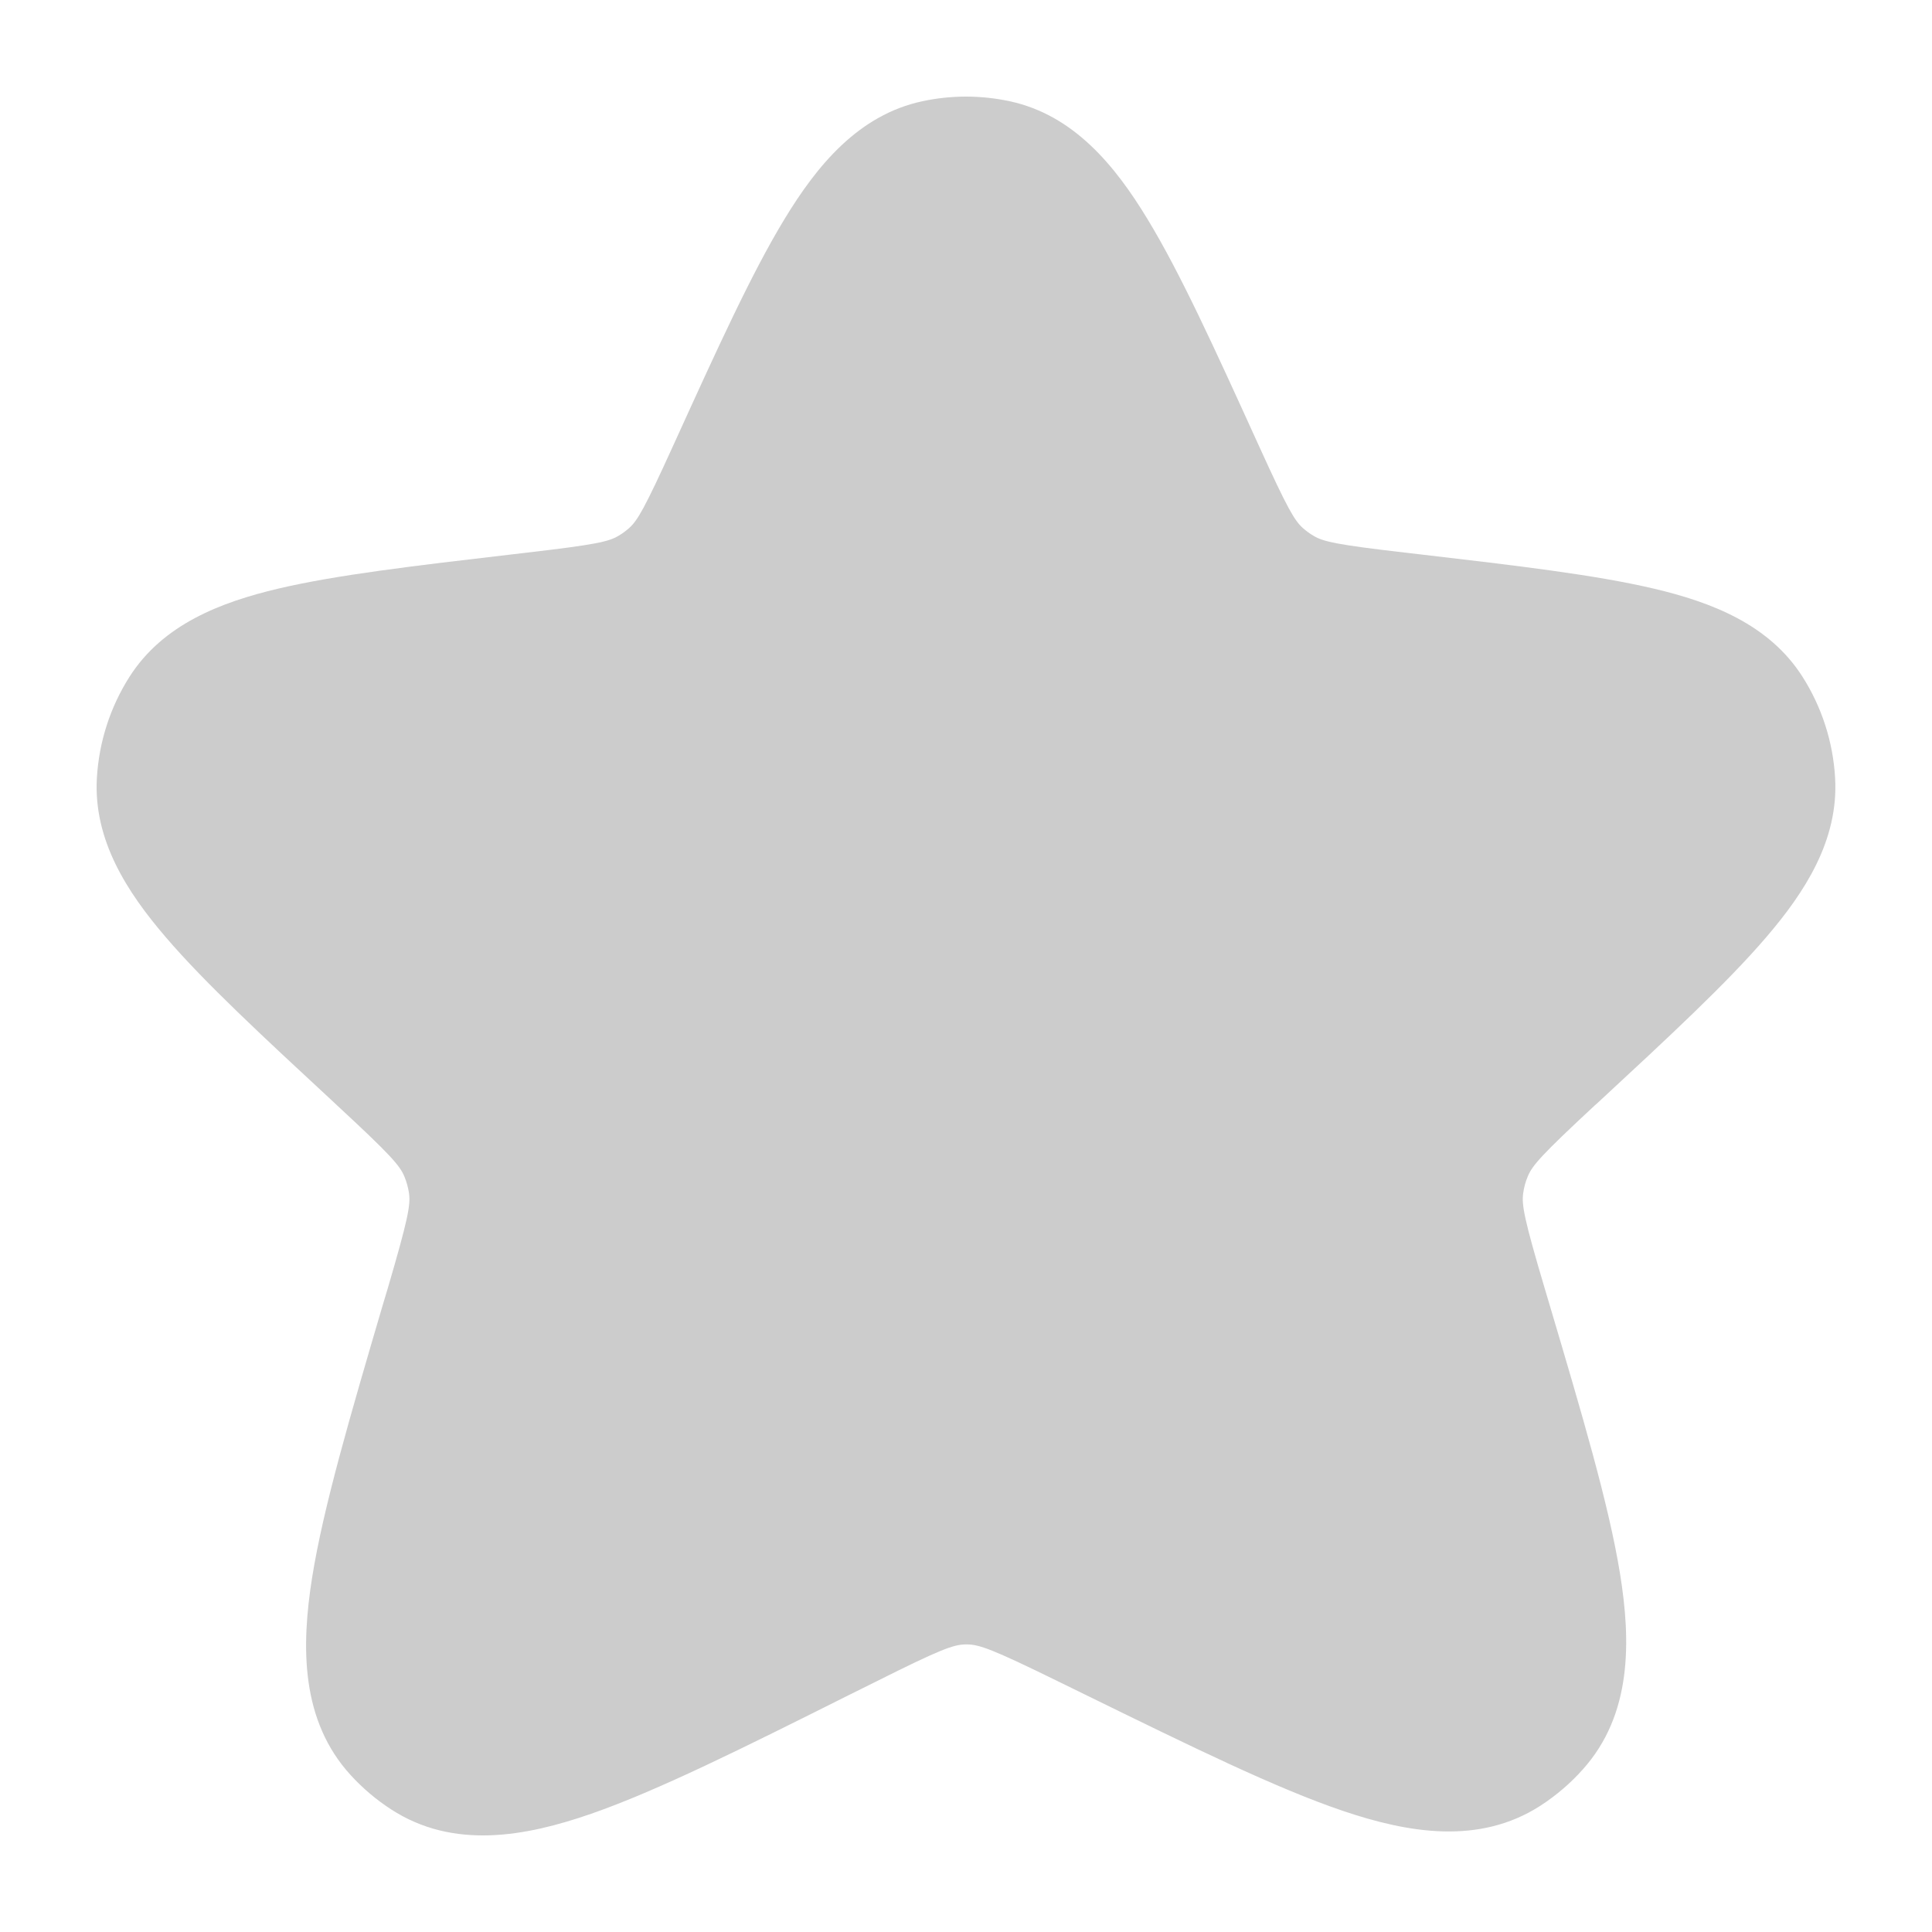 <svg
  xmlns="http://www.w3.org/2000/svg"
  width="20"
  height="20"
  viewBox="0 0 20 20"
  fill="none"
>
  <path
    d="M9.548 1.048C9.846 0.984 10.154 0.984 10.452 1.048C11.114 1.19 11.542 1.713 11.877 2.265C12.217 2.823 12.574 3.608 13.013 4.573L13.013 4.573L13.034 4.619C13.33 5.27 13.401 5.389 13.488 5.467C13.522 5.497 13.559 5.524 13.598 5.547C13.699 5.607 13.833 5.638 14.539 5.72L14.712 5.74C15.706 5.856 16.515 5.951 17.118 6.093C17.714 6.233 18.313 6.462 18.659 7.005C18.859 7.319 18.976 7.681 18.997 8.054C19.034 8.698 18.683 9.237 18.283 9.703C17.878 10.176 17.279 10.731 16.543 11.413L16.507 11.445C15.958 11.955 15.862 12.065 15.816 12.177C15.792 12.233 15.776 12.292 15.768 12.352C15.751 12.473 15.777 12.617 15.991 13.338L16.035 13.486C16.376 14.636 16.653 15.568 16.77 16.288C16.885 16.997 16.893 17.751 16.385 18.317C16.257 18.461 16.11 18.586 15.949 18.691C15.312 19.103 14.574 18.974 13.898 18.745C13.212 18.512 12.343 18.086 11.271 17.561L10.942 17.4C10.271 17.071 10.137 17.024 10.012 17.023L9.995 17.023C9.87 17.025 9.736 17.073 9.068 17.408L8.772 17.555L8.772 17.555C7.689 18.097 6.812 18.535 6.12 18.776C5.438 19.013 4.692 19.149 4.048 18.73C3.895 18.631 3.756 18.513 3.632 18.378C3.112 17.811 3.117 17.048 3.231 16.331C3.347 15.603 3.625 14.657 3.968 13.49L4.014 13.337C4.225 12.617 4.251 12.473 4.234 12.352C4.225 12.293 4.209 12.234 4.186 12.179C4.14 12.067 4.044 11.956 3.495 11.448L3.46 11.415C2.723 10.732 2.122 10.176 1.717 9.703C1.316 9.236 0.965 8.696 1.003 8.051C1.025 7.68 1.141 7.32 1.34 7.007C1.686 6.463 2.285 6.234 2.882 6.093C3.486 5.951 4.296 5.856 5.291 5.74L5.461 5.72C6.167 5.638 6.301 5.607 6.402 5.547C6.441 5.524 6.478 5.497 6.512 5.467C6.599 5.389 6.67 5.27 6.966 4.619L6.987 4.573L6.987 4.573C7.426 3.608 7.783 2.823 8.123 2.265C8.458 1.713 8.886 1.19 9.548 1.048Z"
    fill="currentColor"
    fill-opacity="0.2"
  />
</svg>
